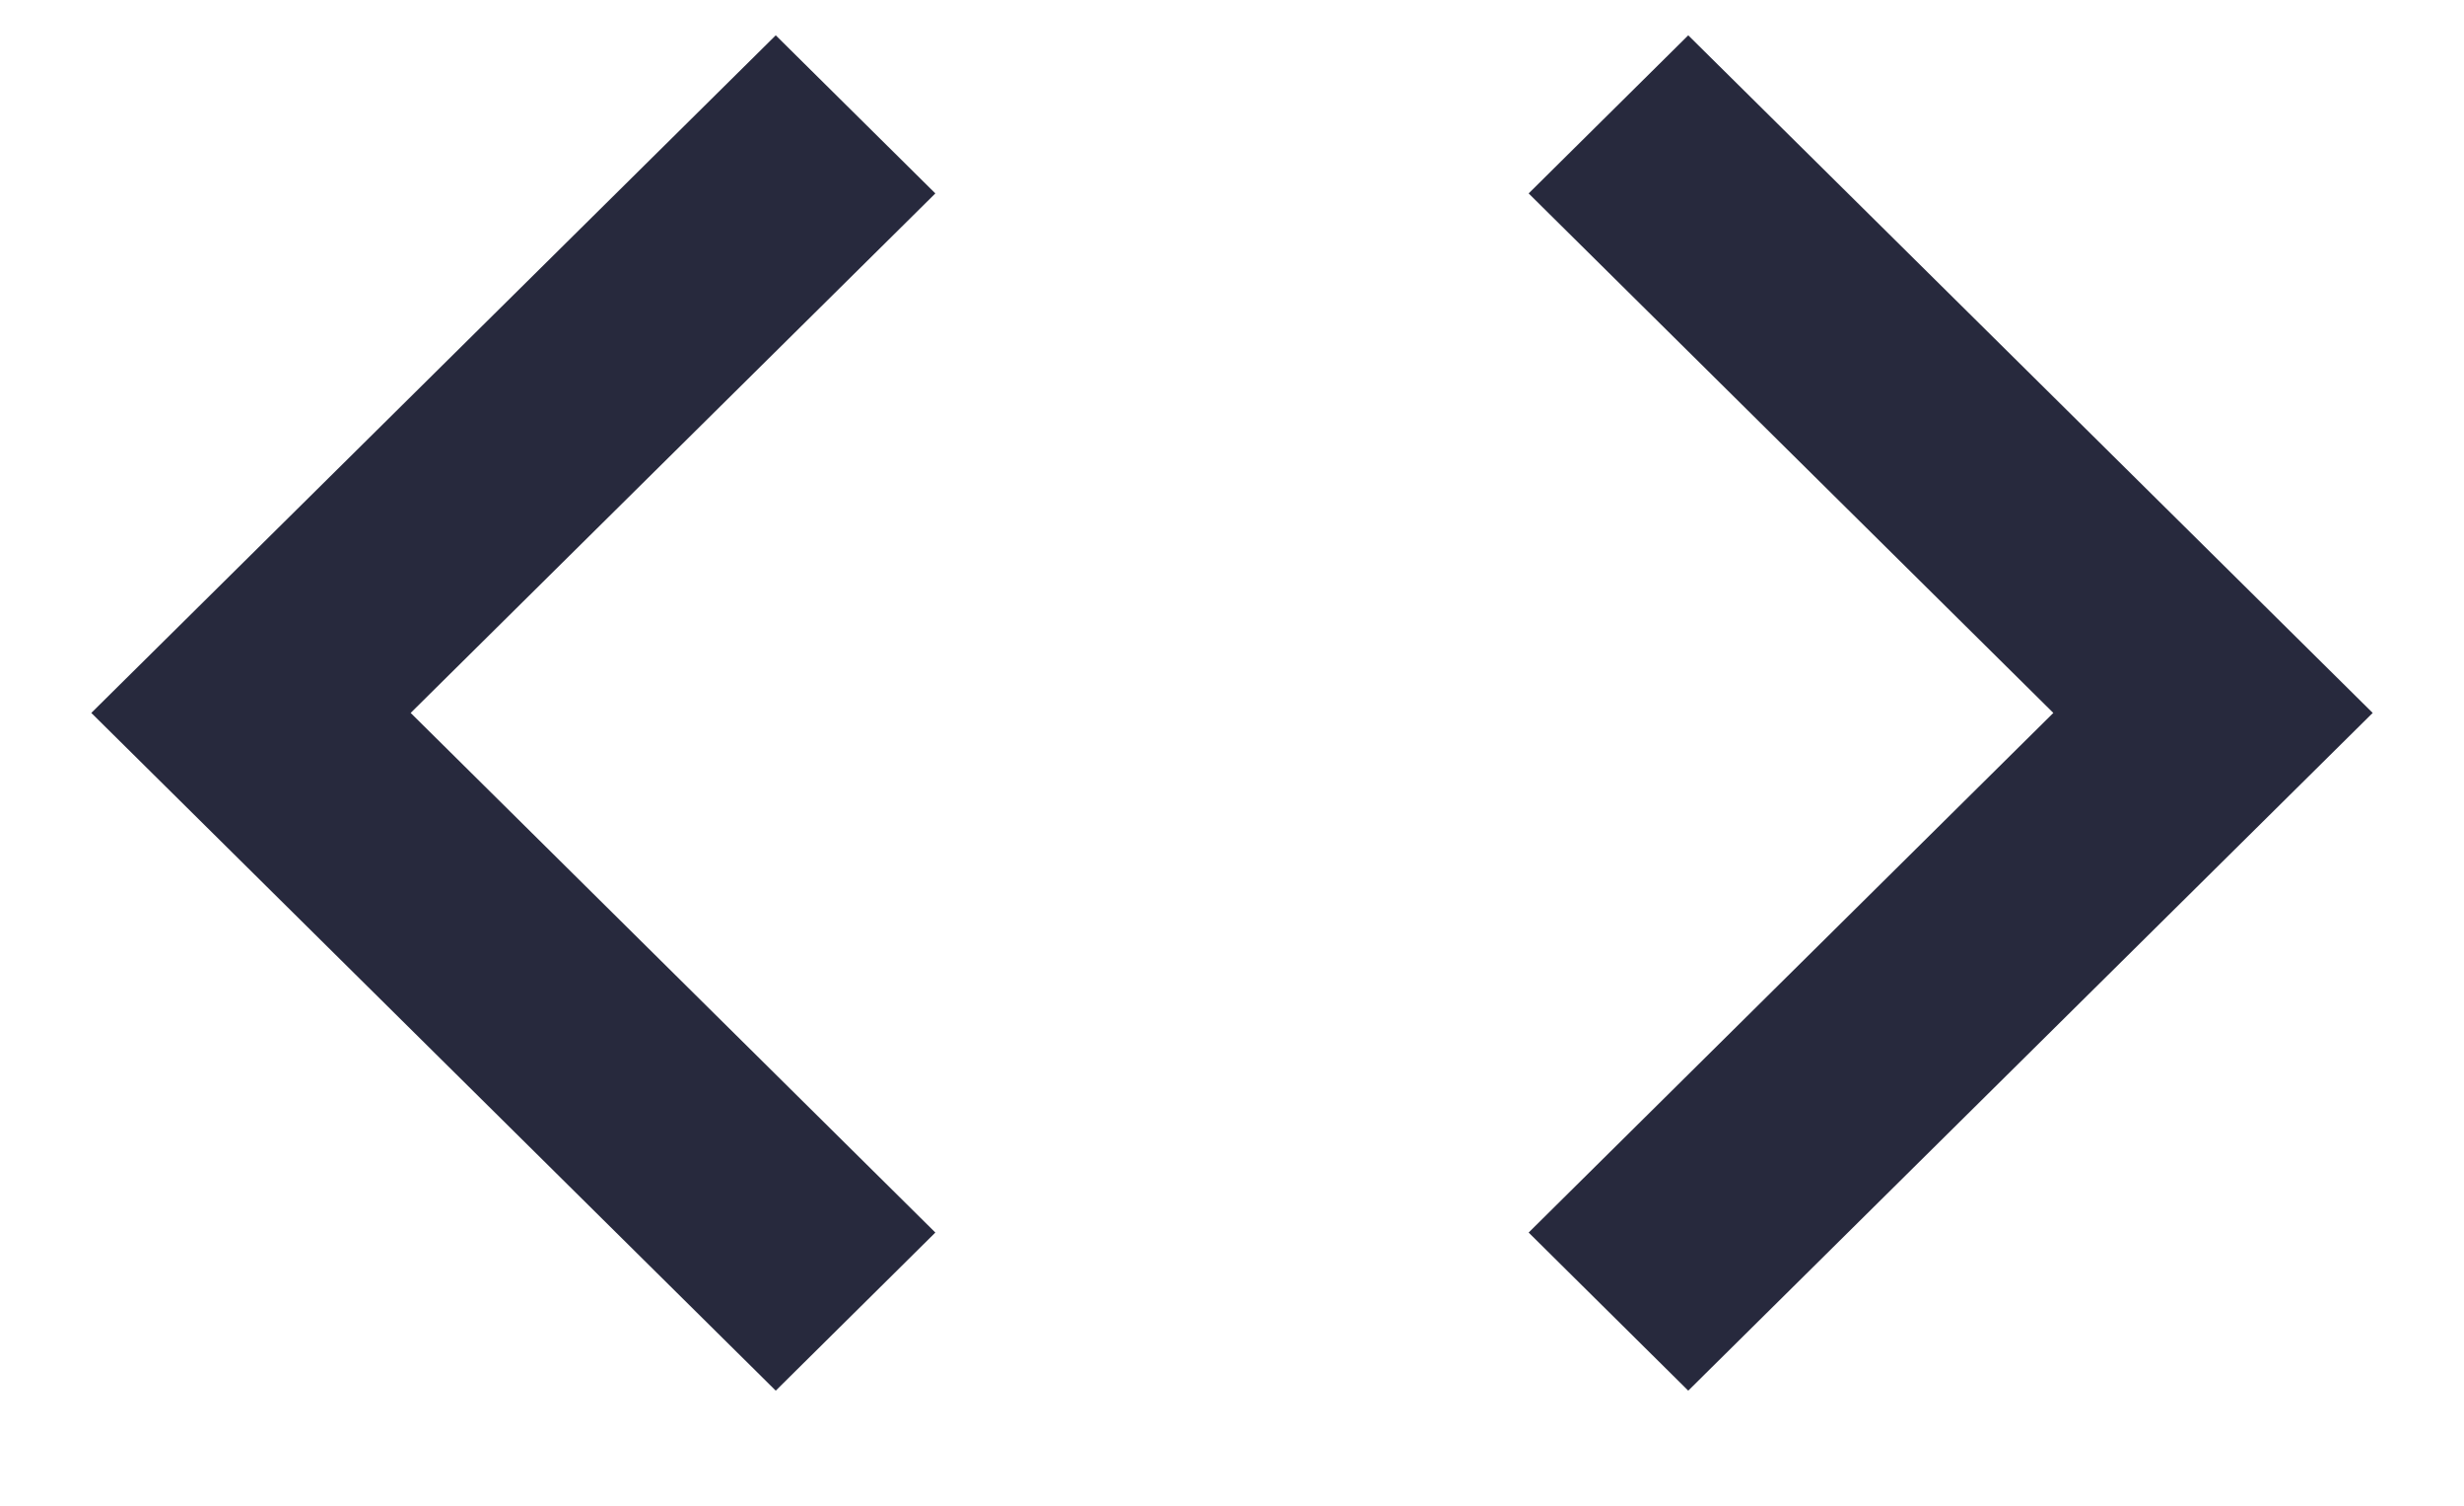 <?xml version="1.0" encoding="UTF-8"?>
<svg width="18px" height="11px" viewBox="0 0 18 11" version="1.1" xmlns="http://www.w3.org/2000/svg" xmlns:xlink="http://www.w3.org/1999/xlink">
    <!-- Generator: sketchtool 60.1 (101010) - https://sketch.com -->
    <title>0CE47530-78E5-4CCC-AE17-937E1DD49C43</title>
    <desc>Created with sketchtool.</desc>
    <g id="admin" stroke="none" stroke-width="1" fill="none" fill-rule="evenodd">
        <g id="3.add-text-fields_27Nov" transform="translate(-338, -477)">
            <g id="sidebar" transform="translate(320, 244)">
                <g id="fields" transform="translate(0, 60)">
                    <g id="code" transform="translate(15, 168.308)">
                        <g id="code-24px">
                            <polygon id="Path" points="0 0 20 0 20 19.801 0 19.801"></polygon>
                            <path d="M9.833,13.696 L6,9.9 L9.833,6.105 L8.667,4.95 L3.667,9.9 L8.667,14.851 L9.833,13.696 Z M14.167,13.696 L18,9.9 L14.167,6.105 L15.333,4.95 L20.333,9.9 L15.333,14.851 L14.167,13.696 L14.167,13.696 Z" id="Shape" fill="#27293D" fill-rule="nonzero"></path>
                        </g>
                    </g>
                </g>
            </g>
        </g>
    </g>
</svg>